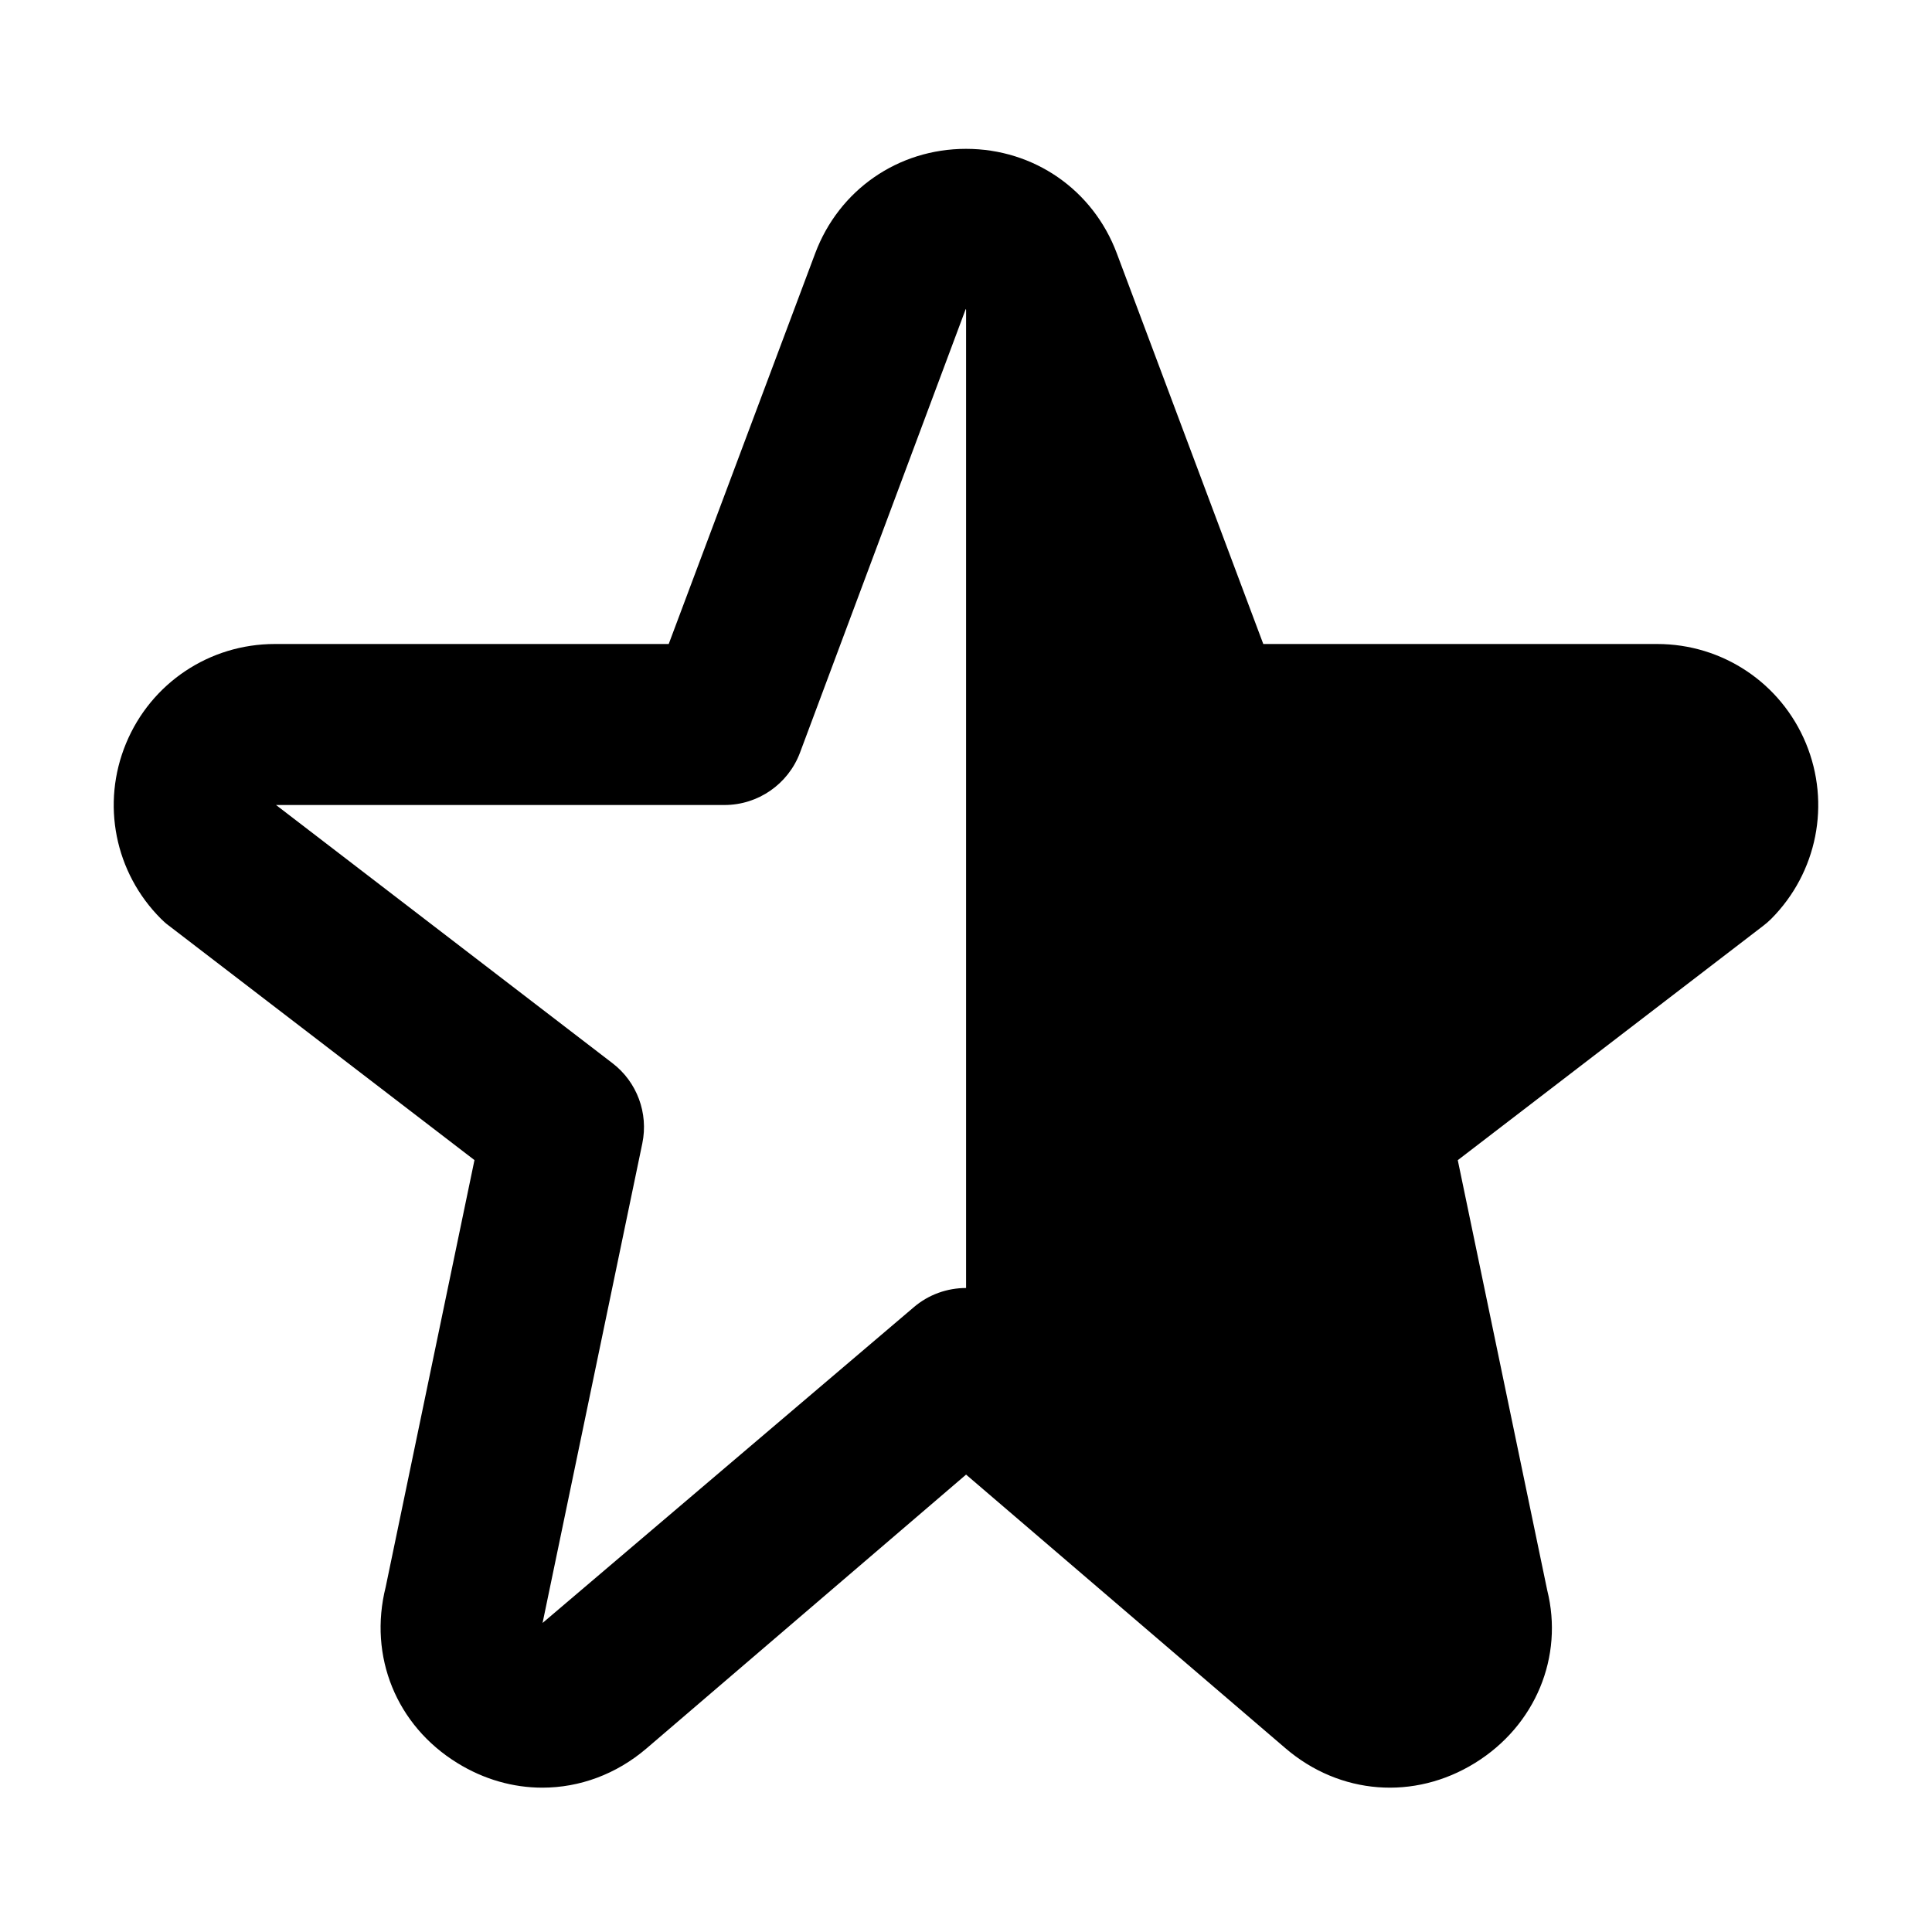 <?xml version="1.0" encoding="utf-8"?>
<!-- Generator: Adobe Illustrator 23.0.3, SVG Export Plug-In . SVG Version: 6.00 Build 0)  -->
<svg version="1.1" xmlns="http://www.w3.org/2000/svg" xmlns:xlink="http://www.w3.org/1999/xlink" x="0px" y="0px"
	 viewBox="0 0 24 24" style="enable-background:new 0 0 24 24;" xml:space="preserve">
<g>
	<path class="st3" d="M22.434,9.234C22.123,8.484,21.397,8,20.586,8h-4.893l-1.82-4.854C13.577,2.357,12.843,1.849,12,1.849
		s-1.577,0.509-1.873,1.297L8.307,8H3.414C2.603,8,1.877,8.484,1.566,9.234S1.426,10.84,2,11.414
		c0.031,0.031,0.063,0.06,0.099,0.086l3.795,2.911l-1.103,5.304C4.575,20.576,4.924,21.434,5.68,21.9
		c0.331,0.205,0.695,0.307,1.057,0.307c0.461,0,0.918-0.165,1.296-0.489l3.968-3.4l3.967,3.399c0.676,0.58,1.6,0.65,2.354,0.184
		c0.756-0.467,1.104-1.324,0.898-2.147l-1.111-5.342l3.794-2.911c0.035-0.026,0.067-0.055,0.099-0.086
		C22.574,10.84,22.744,9.984,22.434,9.234z M11.35,16.24L6.74,20.161l1.239-5.957c0.078-0.376-0.066-0.764-0.371-0.997L3.429,10H9
		c0.417,0,0.79-0.259,0.937-0.648l2.06-5.514c0,0,0.001,0.003,0.004,0.01v0.001V16C11.769,16,11.536,16.08,11.35,16.24z"/>
</g>
</svg>
